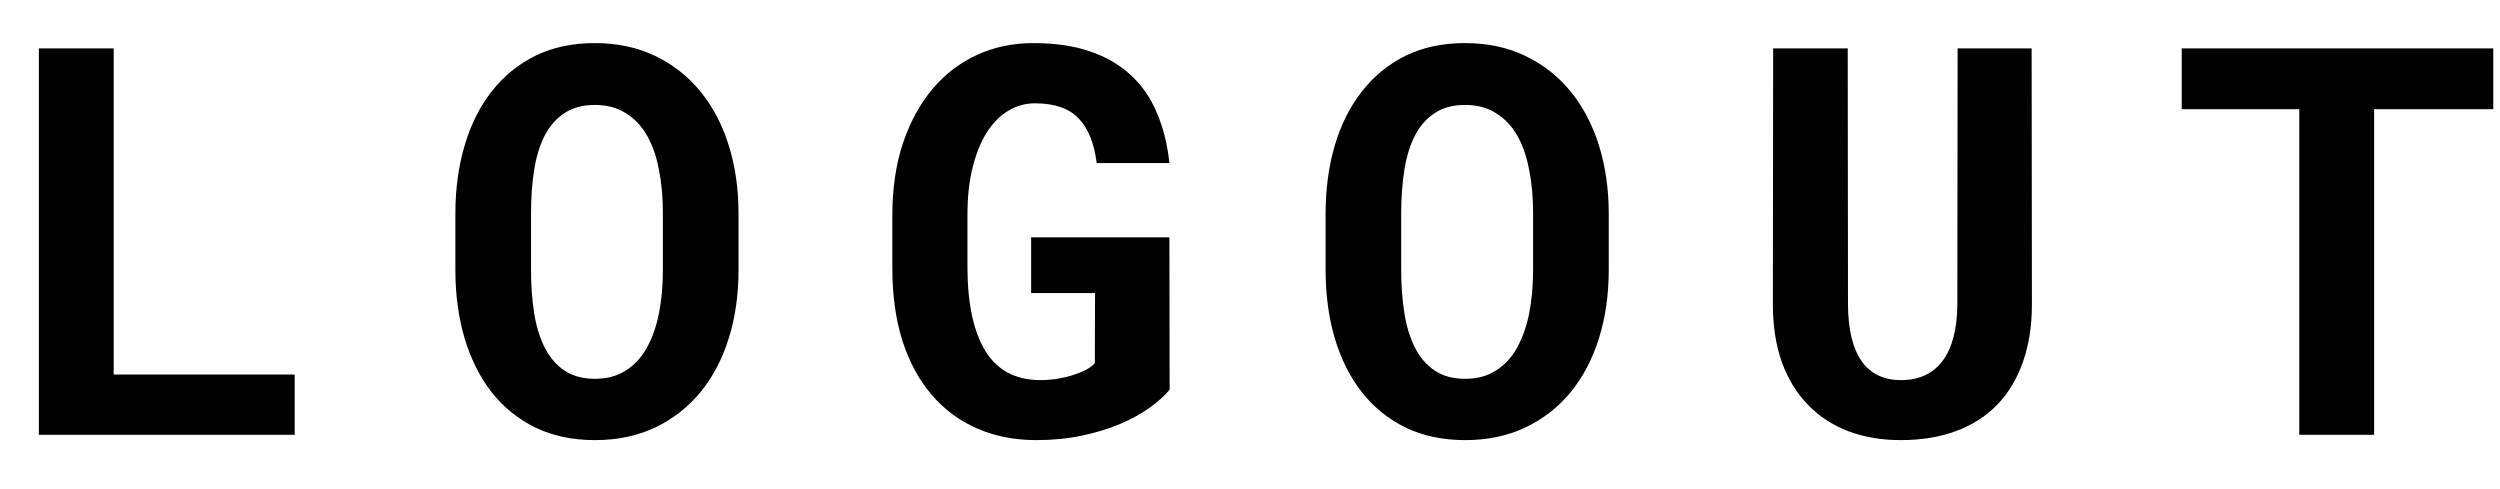 <svg width="46" height="9" viewBox="0 0 46 9" xmlns="http://www.w3.org/2000/svg">
<path d="M2.092 6.892H5.422V8H0.715V0.891H2.092V6.892ZM13.589 4.968C13.589 5.423 13.529 5.843 13.408 6.228C13.288 6.612 13.114 6.942 12.886 7.219C12.658 7.495 12.38 7.712 12.051 7.868C11.725 8.021 11.357 8.098 10.947 8.098C10.537 8.098 10.172 8.021 9.854 7.868C9.535 7.712 9.266 7.495 9.048 7.219C8.83 6.939 8.664 6.608 8.55 6.228C8.436 5.843 8.379 5.423 8.379 4.968V3.933C8.379 3.477 8.436 3.057 8.55 2.673C8.664 2.289 8.83 1.958 9.048 1.682C9.266 1.402 9.533 1.184 9.849 1.027C10.168 0.871 10.532 0.793 10.942 0.793C11.356 0.793 11.725 0.871 12.051 1.027C12.38 1.184 12.658 1.402 12.886 1.682C13.114 1.958 13.288 2.289 13.408 2.673C13.529 3.057 13.589 3.477 13.589 3.933V4.968ZM12.197 3.923C12.197 3.633 12.173 3.366 12.124 3.122C12.079 2.878 12.005 2.668 11.904 2.492C11.803 2.316 11.673 2.18 11.514 2.082C11.357 1.981 11.167 1.931 10.942 1.931C10.721 1.931 10.536 1.981 10.386 2.082C10.236 2.18 10.116 2.316 10.024 2.492C9.933 2.668 9.868 2.878 9.829 3.122C9.79 3.366 9.771 3.633 9.771 3.923V4.968C9.771 5.254 9.79 5.52 9.829 5.764C9.868 6.008 9.933 6.219 10.024 6.398C10.116 6.577 10.236 6.717 10.386 6.818C10.536 6.919 10.723 6.97 10.947 6.97C11.169 6.97 11.357 6.919 11.514 6.818C11.673 6.717 11.802 6.579 11.899 6.403C12 6.224 12.075 6.013 12.124 5.769C12.173 5.524 12.197 5.257 12.197 4.968V3.923ZM21.521 7.17C21.434 7.277 21.313 7.386 21.16 7.497C21.007 7.608 20.825 7.709 20.613 7.8C20.405 7.888 20.171 7.959 19.91 8.015C19.65 8.07 19.37 8.098 19.07 8.098C18.667 8.098 18.302 8.026 17.977 7.883C17.651 7.74 17.373 7.533 17.142 7.263C16.91 6.993 16.731 6.662 16.605 6.271C16.481 5.878 16.419 5.432 16.419 4.934V3.967C16.419 3.469 16.484 3.024 16.614 2.634C16.748 2.24 16.93 1.906 17.161 1.633C17.395 1.359 17.669 1.151 17.981 1.008C18.297 0.865 18.639 0.793 19.007 0.793C19.407 0.793 19.756 0.843 20.052 0.944C20.351 1.045 20.604 1.192 20.809 1.384C21.014 1.573 21.173 1.804 21.287 2.077C21.404 2.351 21.481 2.658 21.517 3H20.179C20.133 2.635 20.023 2.362 19.847 2.18C19.674 1.994 19.406 1.901 19.041 1.901C18.865 1.901 18.703 1.947 18.553 2.038C18.403 2.126 18.273 2.256 18.162 2.429C18.051 2.601 17.963 2.816 17.898 3.073C17.833 3.327 17.801 3.622 17.801 3.957V4.934C17.804 5.598 17.915 6.107 18.133 6.462C18.351 6.813 18.685 6.991 19.134 6.994C19.241 6.994 19.347 6.986 19.451 6.97C19.555 6.953 19.653 6.931 19.744 6.901C19.835 6.872 19.915 6.84 19.983 6.804C20.055 6.765 20.109 6.724 20.145 6.682L20.149 5.393H18.973V4.367H21.517L21.521 7.17ZM29.601 4.968C29.601 5.423 29.54 5.843 29.42 6.228C29.299 6.612 29.125 6.942 28.898 7.219C28.67 7.495 28.391 7.712 28.062 7.868C27.737 8.021 27.369 8.098 26.959 8.098C26.549 8.098 26.184 8.021 25.865 7.868C25.546 7.712 25.278 7.495 25.06 7.219C24.841 6.939 24.675 6.608 24.561 6.228C24.448 5.843 24.391 5.423 24.391 4.968V3.933C24.391 3.477 24.448 3.057 24.561 2.673C24.675 2.289 24.841 1.958 25.06 1.682C25.278 1.402 25.545 1.184 25.86 1.027C26.179 0.871 26.544 0.793 26.954 0.793C27.367 0.793 27.737 0.871 28.062 1.027C28.391 1.184 28.67 1.402 28.898 1.682C29.125 1.958 29.299 2.289 29.42 2.673C29.54 3.057 29.601 3.477 29.601 3.933V4.968ZM28.209 3.923C28.209 3.633 28.185 3.366 28.136 3.122C28.09 2.878 28.017 2.668 27.916 2.492C27.815 2.316 27.685 2.18 27.525 2.082C27.369 1.981 27.179 1.931 26.954 1.931C26.733 1.931 26.547 1.981 26.398 2.082C26.248 2.18 26.127 2.316 26.036 2.492C25.945 2.668 25.88 2.878 25.841 3.122C25.802 3.366 25.782 3.633 25.782 3.923V4.968C25.782 5.254 25.802 5.52 25.841 5.764C25.88 6.008 25.945 6.219 26.036 6.398C26.127 6.577 26.248 6.717 26.398 6.818C26.547 6.919 26.734 6.97 26.959 6.97C27.18 6.97 27.369 6.919 27.525 6.818C27.685 6.717 27.814 6.579 27.911 6.403C28.012 6.224 28.087 6.013 28.136 5.769C28.185 5.524 28.209 5.257 28.209 4.968V3.923ZM37.382 0.891L37.387 5.603C37.387 6 37.331 6.353 37.221 6.662C37.113 6.971 36.955 7.233 36.747 7.448C36.542 7.66 36.29 7.821 35.99 7.932C35.694 8.042 35.355 8.098 34.975 8.098C34.617 8.098 34.293 8.042 34.003 7.932C33.717 7.821 33.471 7.66 33.266 7.448C33.06 7.237 32.901 6.976 32.787 6.667C32.676 6.354 32.621 6 32.621 5.603L32.626 0.891H33.998L34.003 5.603C34.006 6.062 34.089 6.408 34.252 6.643C34.418 6.877 34.659 6.994 34.975 6.994C35.31 6.994 35.565 6.877 35.741 6.643C35.92 6.408 36.011 6.062 36.015 5.603L36.02 0.891H37.382ZM45.876 2.009H43.684V8H42.307V2.009H40.144V0.891H45.876V2.009Z"/>
</svg>
